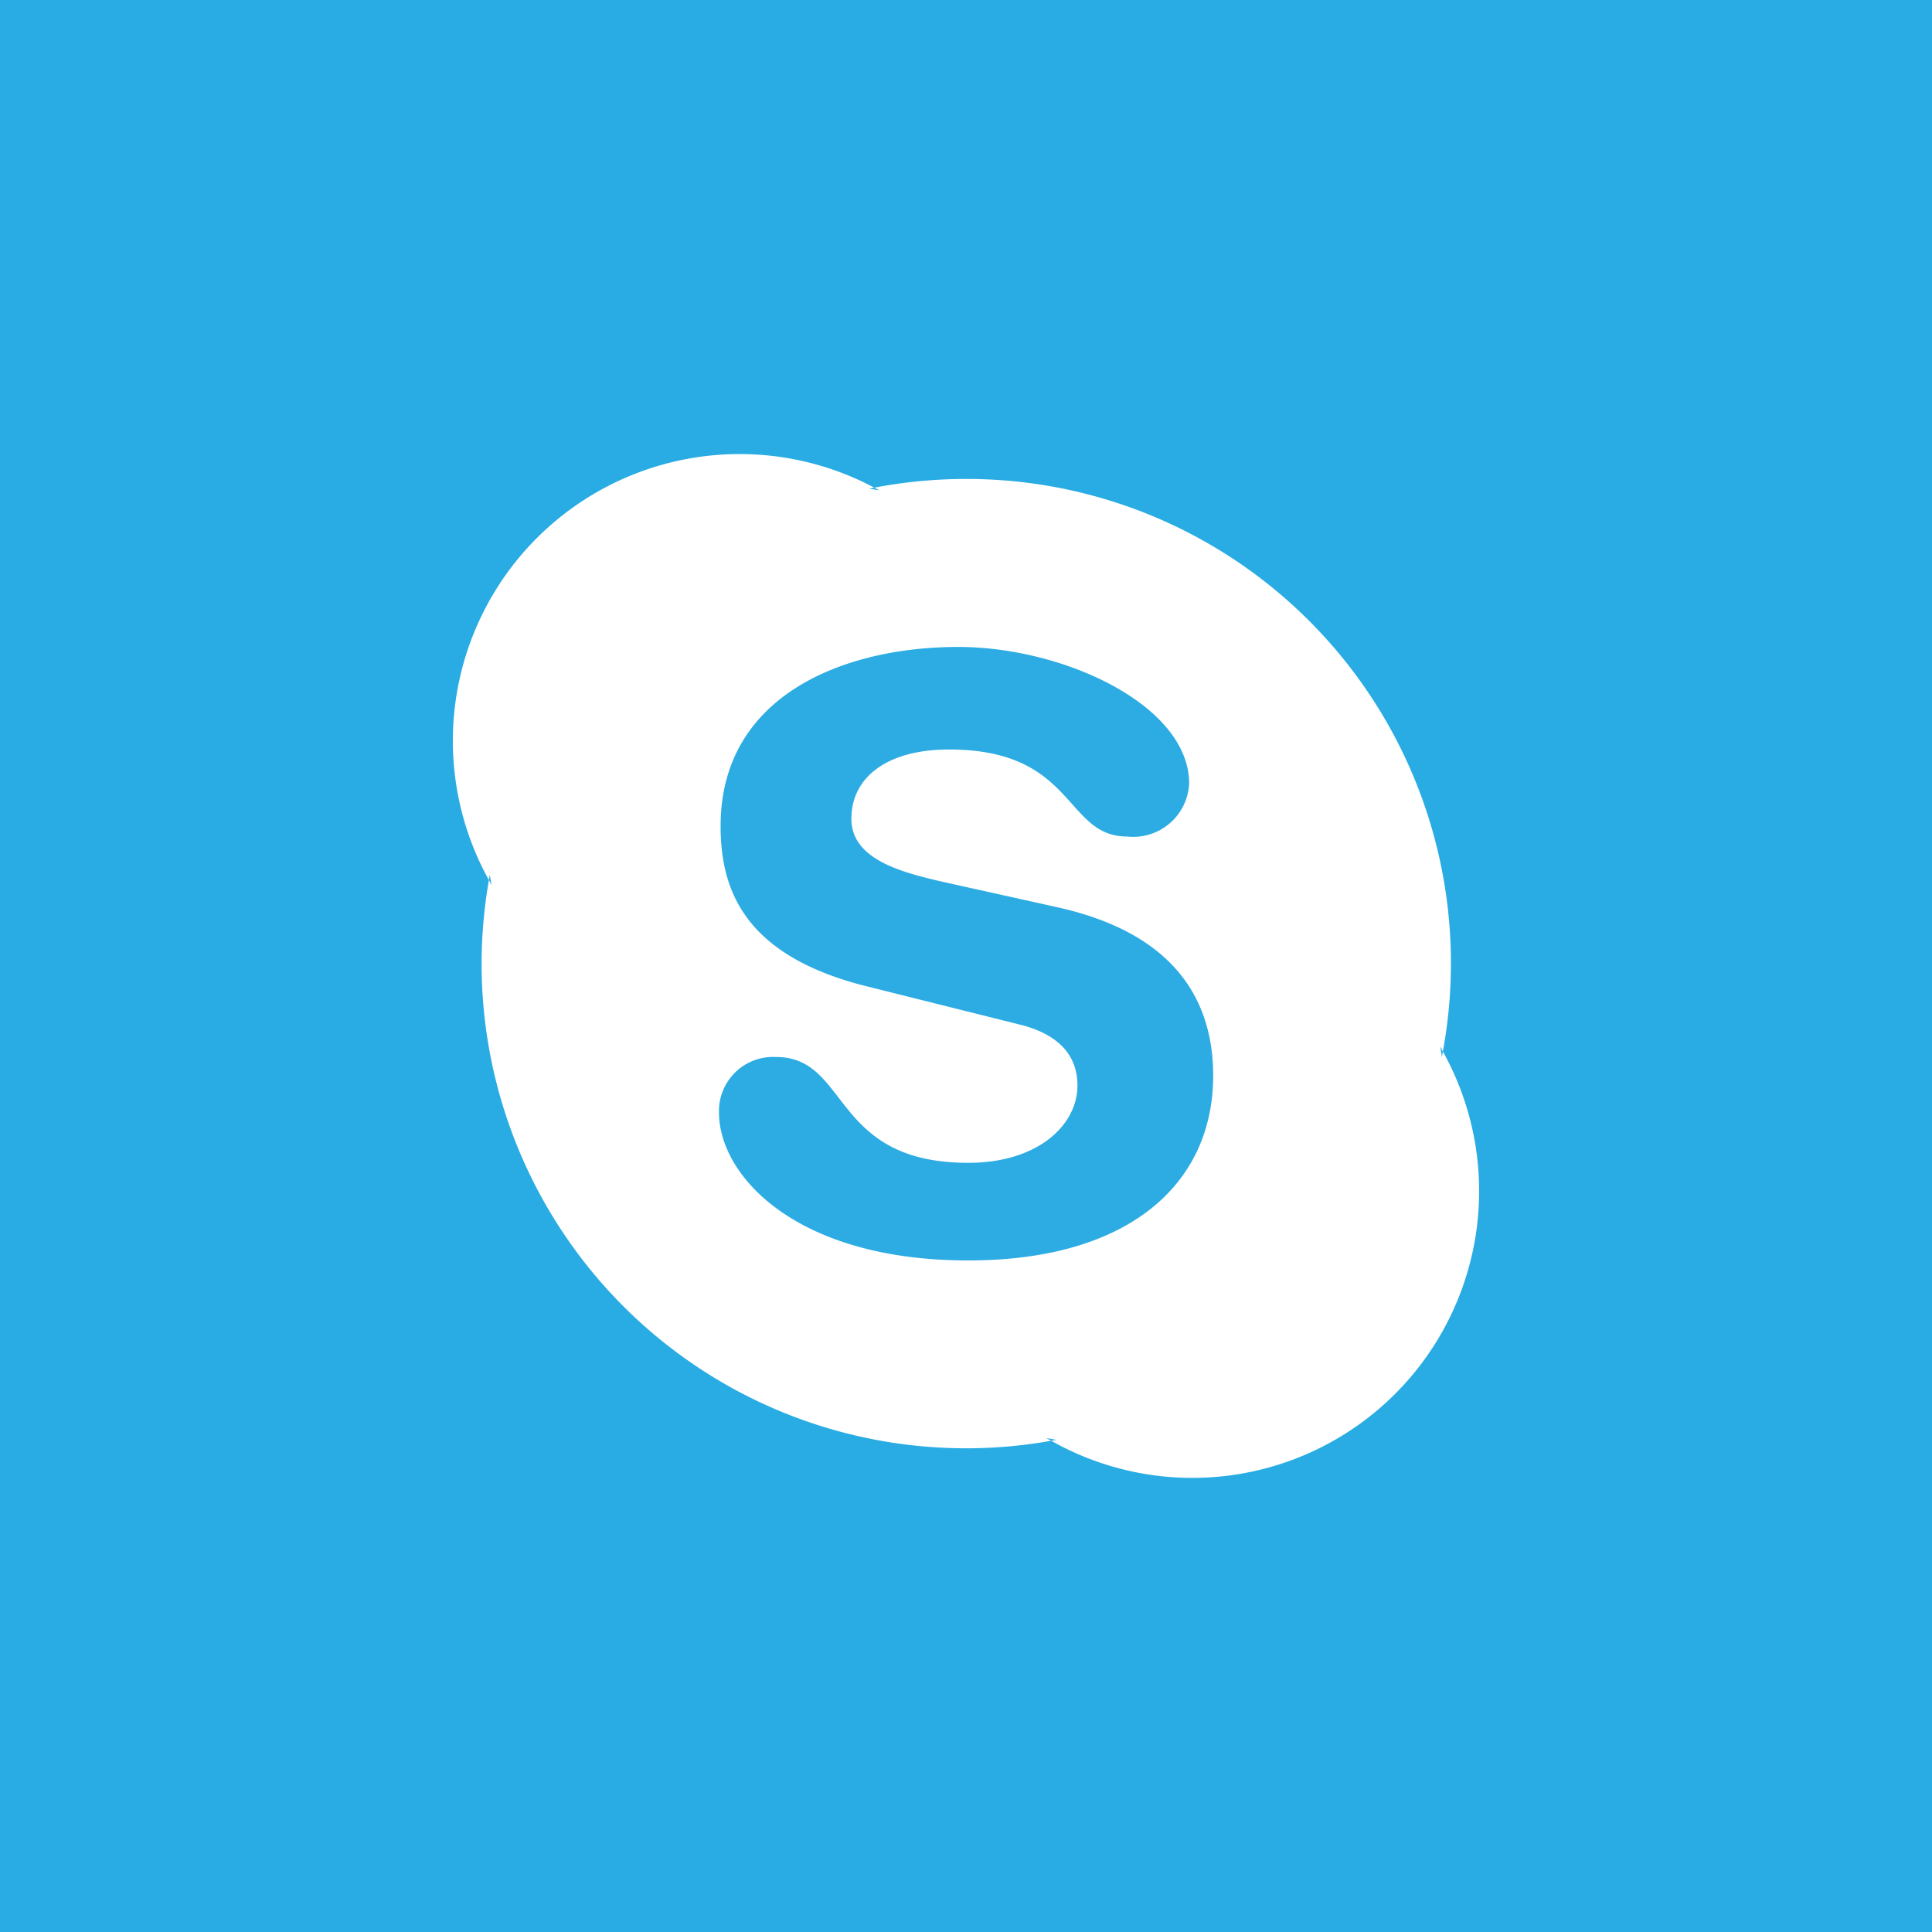 <svg xmlns="http://www.w3.org/2000/svg" viewBox="0 0 64 64"><title>skype</title><rect width="64" height="64" style="fill:#29ace3"/><path d="M47.797,34.832c-0.011.059-.019,0.12-0.031,0.179l-0.057-.342c0.031,0.053.057,0.108,0.088,0.163a16.225,16.225,0,0,0,.267-2.911,16.041,16.041,0,0,0-16.055-16.055,16.193,16.193,0,0,0-3.04.287l-0.007.001c0.056,0.03.113,0.056,0.167,0.087l-0.337-.053c0.056-.011.113-0.022,0.17-0.034a9.5,9.5,0,0,0-12.766,13c0.01-.059.017-0.117,0.028-0.175l0.058,0.336c-0.031-.053-0.057-0.108-0.086-0.161a16.118,16.118,0,0,0-.242,2.767,16.048,16.048,0,0,0,18.868,15.806c-0.054-.03-0.109-0.057-0.164-0.089l0.343,0.06c-0.059.011-.119,0.018-0.179,0.029A9.501,9.501,0,0,0,47.797,34.832Z" style="fill:#fff"/><path d="M32.073,41.754c-5.704,0-8.256-2.804-8.256-4.906a1.793,1.793,0,0,1,1.893-1.833c2.44,0,1.809,3.505,6.363,3.505,2.331,0,3.619-1.266,3.619-2.562,0-.779-0.384-1.642-1.92-2.02L28.699,32.67c-4.086-1.024-4.828-3.233-4.828-5.309,0-4.311,4.059-5.93,7.871-5.93,3.511,0,7.65,1.94,7.65,4.527a1.855,1.855,0,0,1-2.056,1.753c-2.083,0-1.7-2.883-5.896-2.883-2.083,0-3.237.943-3.237,2.292,0,1.347,1.645,1.776,3.073,2.102l3.756,0.833c4.113,0.916,5.156,3.318,5.156,5.58C40.189,39.138,37.5,41.754,32.073,41.754Z" style="fill:#2cace3"/></svg>